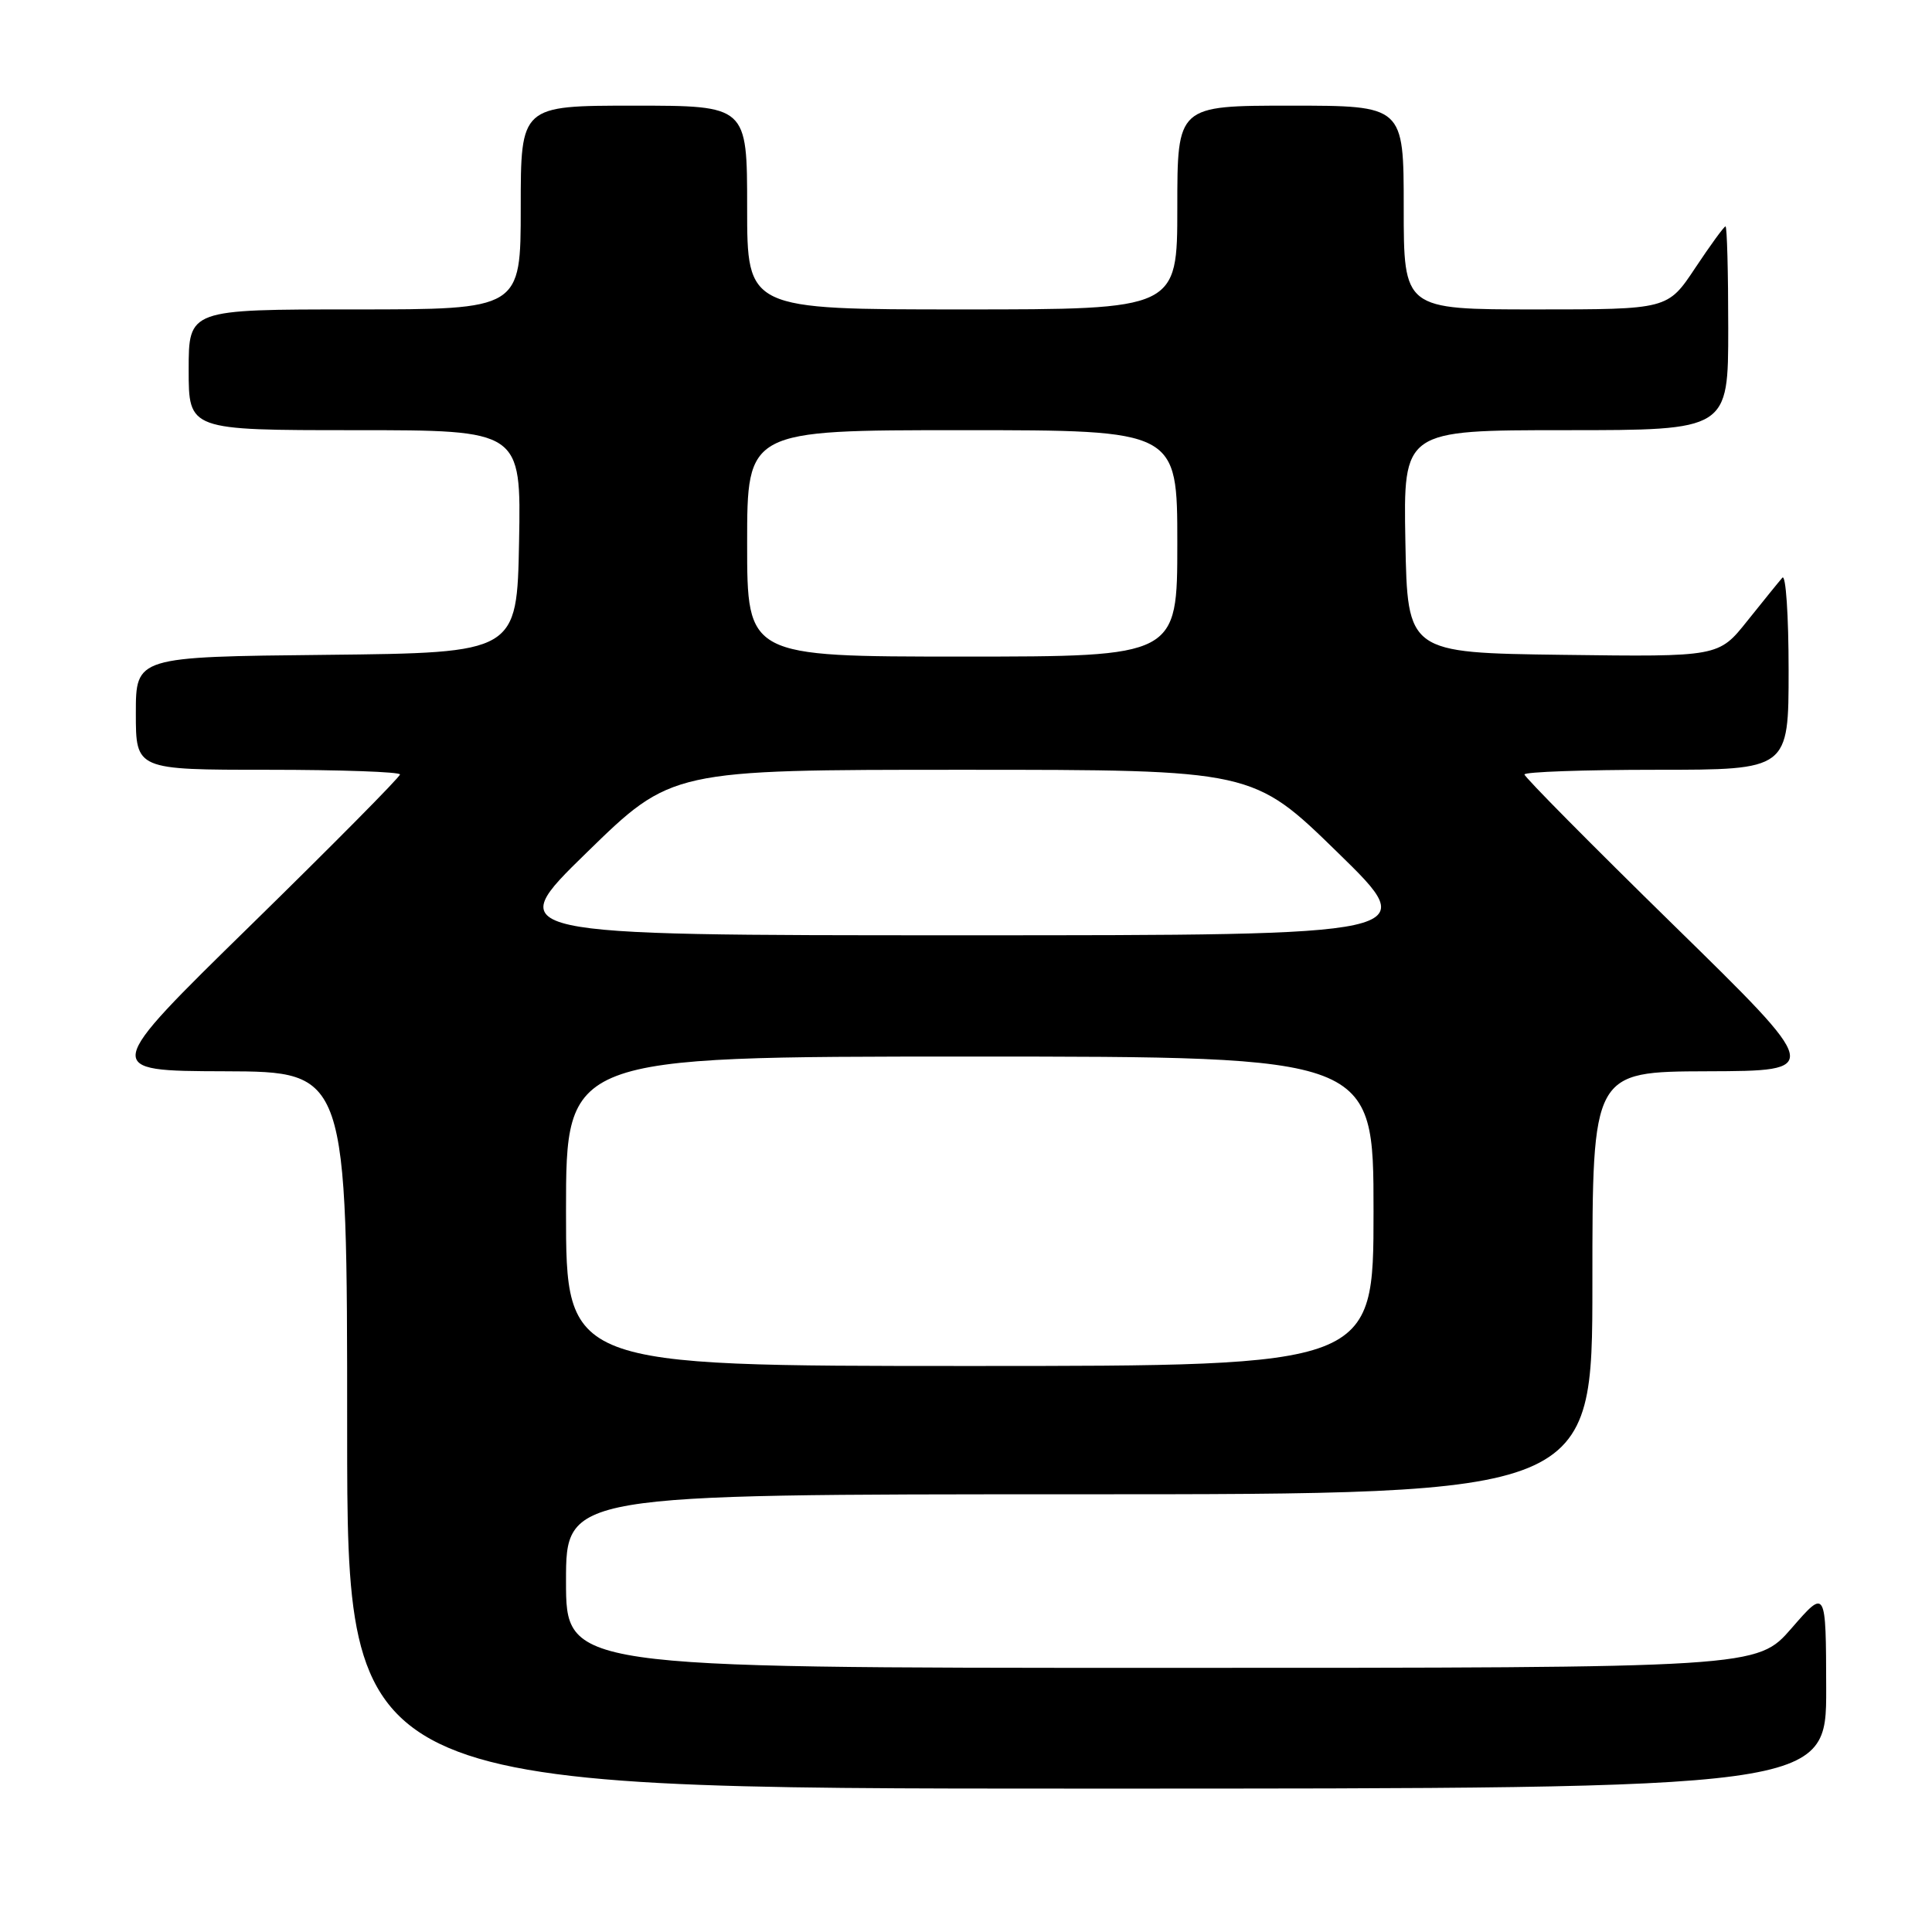 <?xml version="1.0" encoding="UTF-8" standalone="no"?>
<!DOCTYPE svg PUBLIC "-//W3C//DTD SVG 1.1//EN" "http://www.w3.org/Graphics/SVG/1.1/DTD/svg11.dtd" >
<svg xmlns="http://www.w3.org/2000/svg" xmlns:xlink="http://www.w3.org/1999/xlink" version="1.1" viewBox="0 0 256 256">
 <g >
 <path fill="currentColor"
d=" M 241.98 223.75 C 241.95 210.50 241.95 210.50 237.39 215.75 C 232.82 221.00 232.82 221.00 153.91 221.00 C 75.00 221.00 75.00 221.00 75.00 209.50 C 75.00 198.00 75.00 198.00 143.00 198.00 C 211.00 198.00 211.00 198.00 211.00 170.00 C 211.00 142.00 211.00 142.00 226.25 141.95 C 241.50 141.90 241.50 141.90 221.75 122.57 C 210.89 111.94 202.00 102.96 202.00 102.62 C 202.00 102.28 209.88 102.00 219.50 102.00 C 237.00 102.00 237.00 102.00 237.00 88.80 C 237.00 81.54 236.63 76.03 236.17 76.55 C 235.71 77.07 233.63 79.65 231.53 82.27 C 227.73 87.04 227.73 87.04 207.11 86.77 C 186.50 86.50 186.50 86.50 186.22 71.75 C 185.95 57.00 185.95 57.00 207.47 57.00 C 229.00 57.00 229.00 57.00 229.00 43.50 C 229.00 36.08 228.84 30.00 228.64 30.00 C 228.44 30.00 226.64 32.48 224.63 35.50 C 220.98 41.00 220.98 41.00 203.49 41.00 C 186.00 41.00 186.00 41.00 186.00 27.50 C 186.00 14.00 186.00 14.00 171.00 14.00 C 156.00 14.00 156.00 14.00 156.00 27.50 C 156.00 41.00 156.00 41.00 127.50 41.00 C 99.00 41.00 99.00 41.00 99.00 27.50 C 99.00 14.00 99.00 14.00 84.00 14.00 C 69.00 14.00 69.00 14.00 69.00 27.50 C 69.00 41.00 69.00 41.00 47.00 41.00 C 25.00 41.00 25.00 41.00 25.00 49.00 C 25.00 57.00 25.00 57.00 47.03 57.00 C 69.05 57.00 69.05 57.00 68.78 71.75 C 68.50 86.50 68.50 86.50 43.25 86.77 C 18.00 87.03 18.00 87.03 18.00 94.52 C 18.00 102.00 18.00 102.00 35.50 102.00 C 45.12 102.00 53.00 102.28 53.00 102.62 C 53.00 102.96 44.11 111.94 33.25 122.57 C 13.50 141.90 13.50 141.90 29.75 141.95 C 46.00 142.00 46.00 142.00 46.00 189.50 C 46.00 237.00 46.00 237.00 144.00 237.00 C 242.00 237.00 242.00 237.00 241.98 223.75 Z  M 75.00 160.50 C 75.00 140.00 75.00 140.00 128.50 140.00 C 182.00 140.00 182.00 140.00 182.00 160.50 C 182.00 181.00 182.00 181.00 128.50 181.00 C 75.00 181.00 75.00 181.00 75.00 160.50 Z  M 77.74 112.97 C 88.98 102.00 88.98 102.00 127.50 102.00 C 166.02 102.00 166.02 102.00 177.26 112.97 C 188.50 123.93 188.50 123.93 127.50 123.93 C 66.50 123.93 66.50 123.93 77.74 112.97 Z  M 99.00 72.00 C 99.00 57.00 99.00 57.00 127.50 57.00 C 156.00 57.00 156.00 57.00 156.00 72.00 C 156.00 87.00 156.00 87.00 127.50 87.00 C 99.00 87.00 99.00 87.00 99.00 72.00 Z "/>
</g>
</svg>